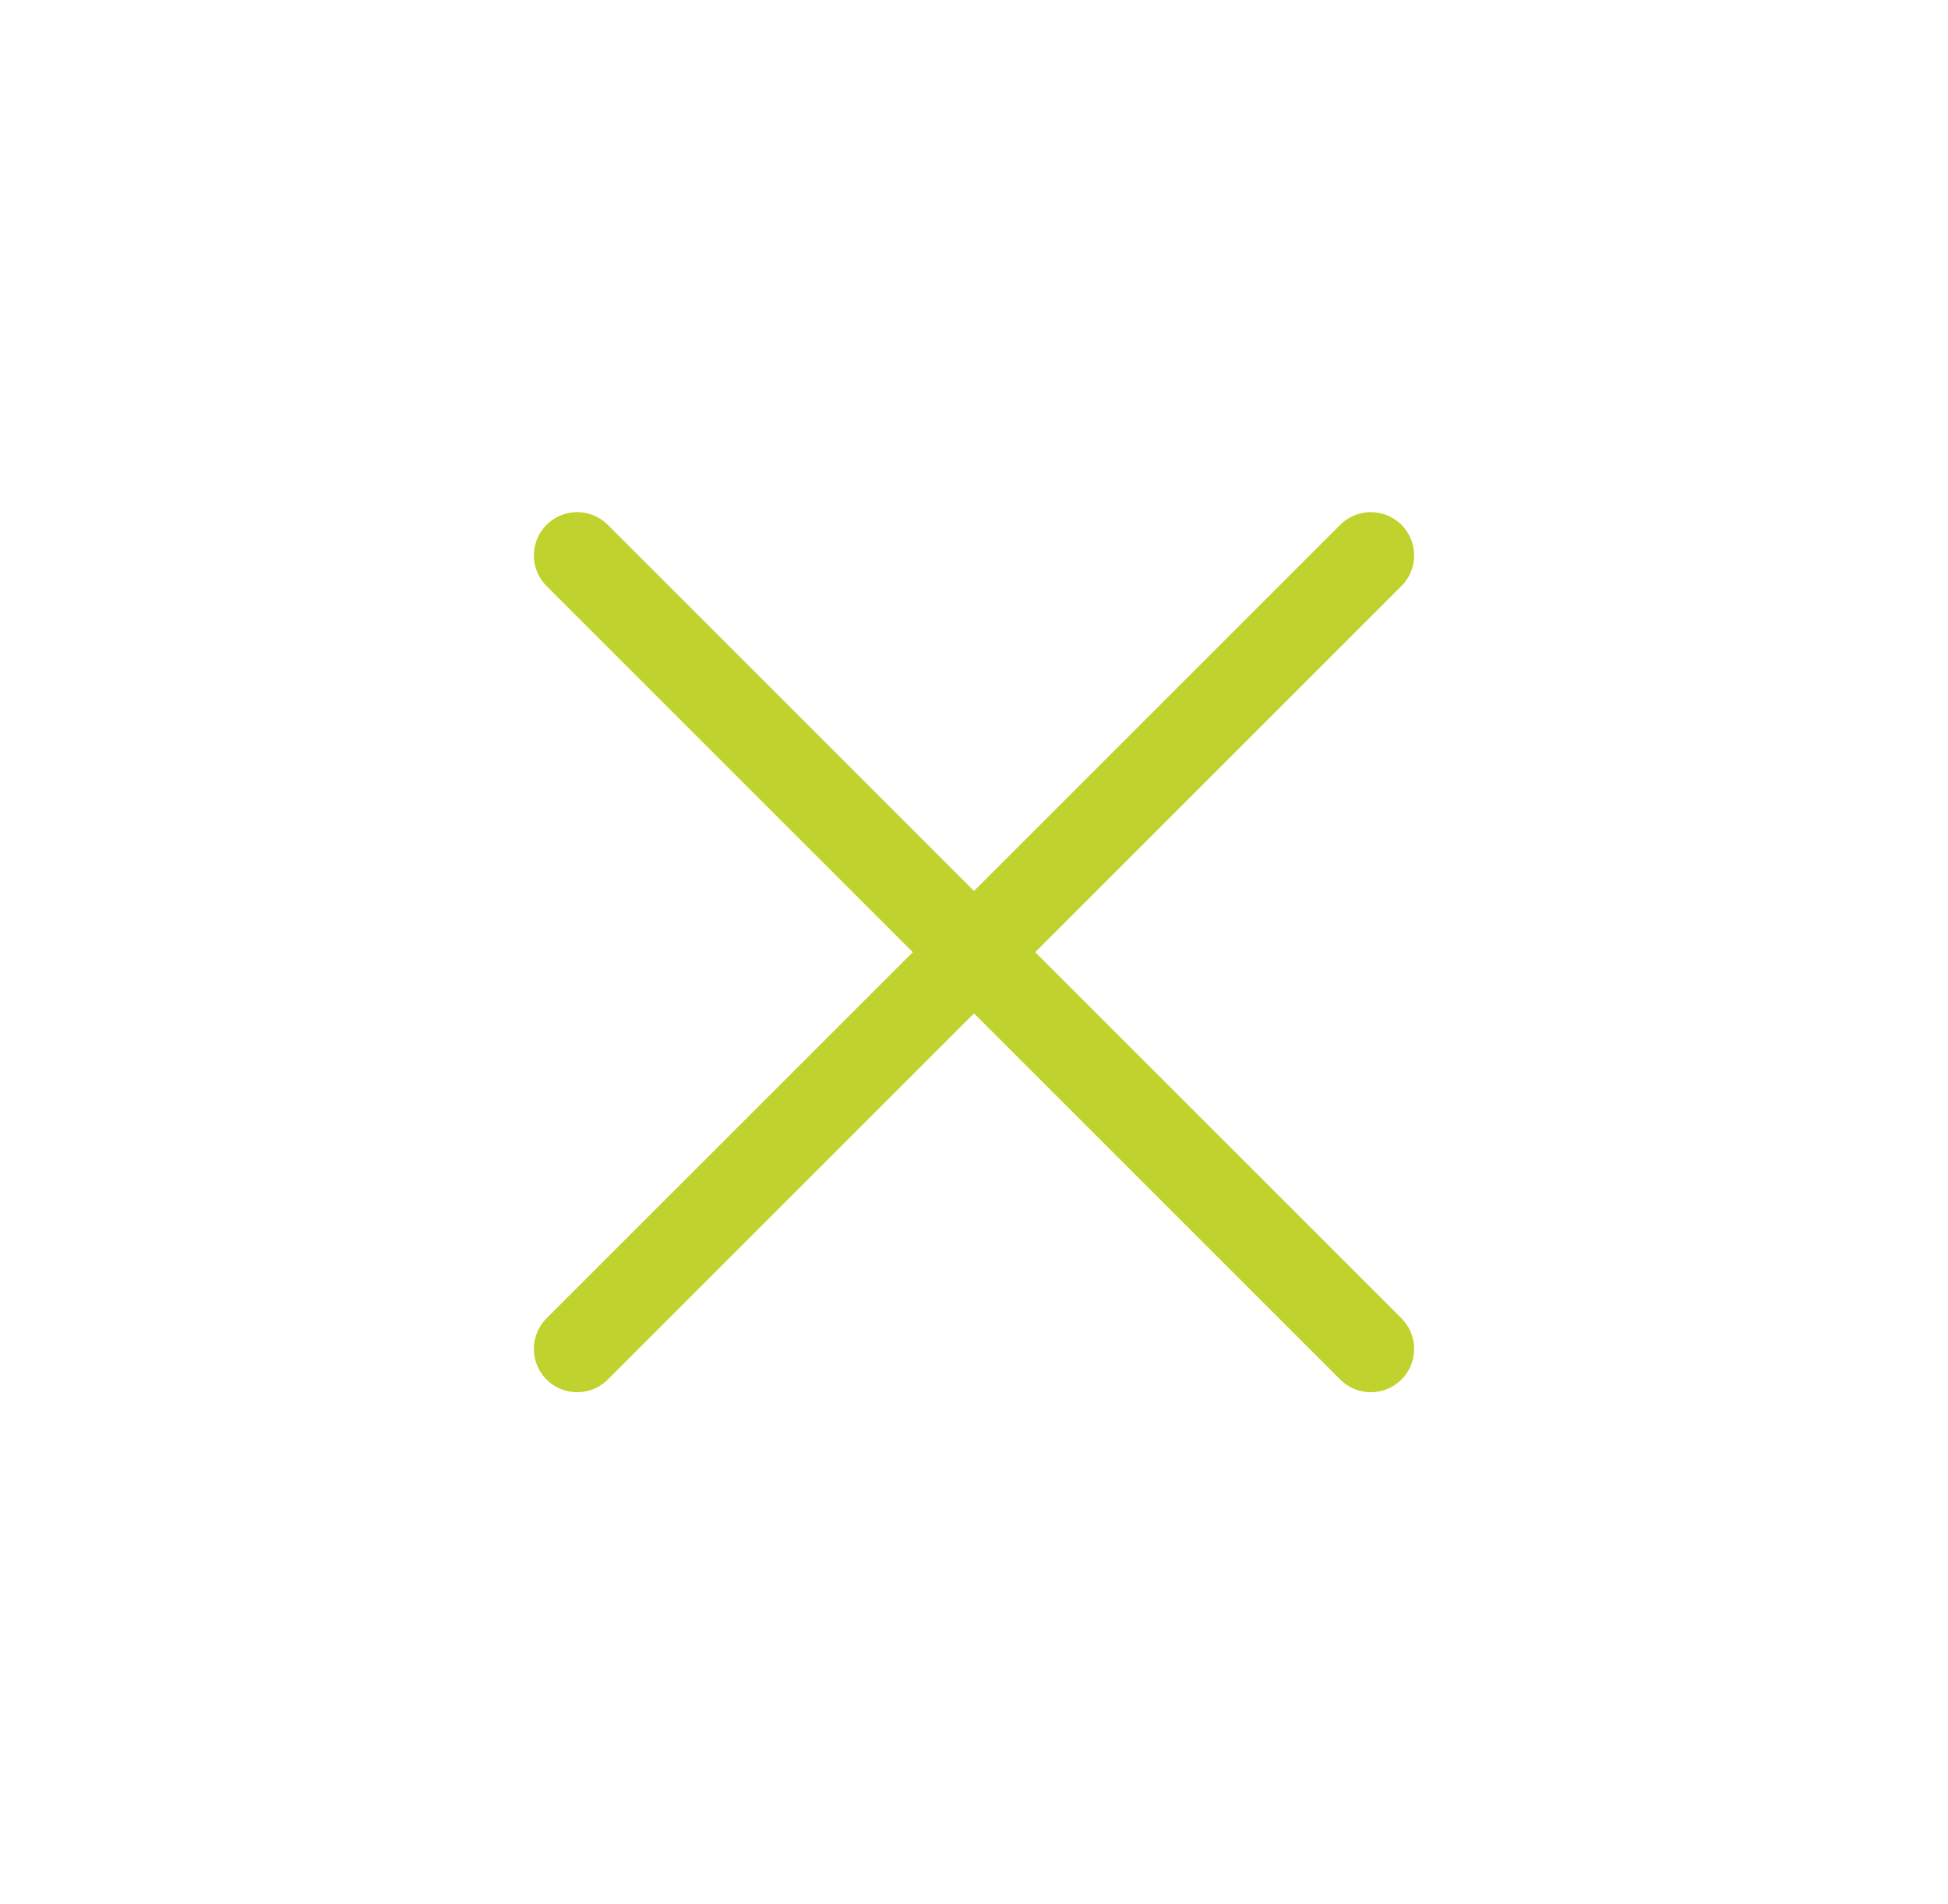 <svg width="45" height="44" viewBox="0 0 45 44" fill="none" xmlns="http://www.w3.org/2000/svg">
<path d="M31.667 31.167L13.333 12.833" stroke="#C0D22D" stroke-width="2" stroke-linecap="round" stroke-linejoin="round"/>
<path d="M13.333 31.167L31.667 12.833" stroke="#C0D22D" stroke-width="2" stroke-linecap="round" stroke-linejoin="round"/>
</svg>

